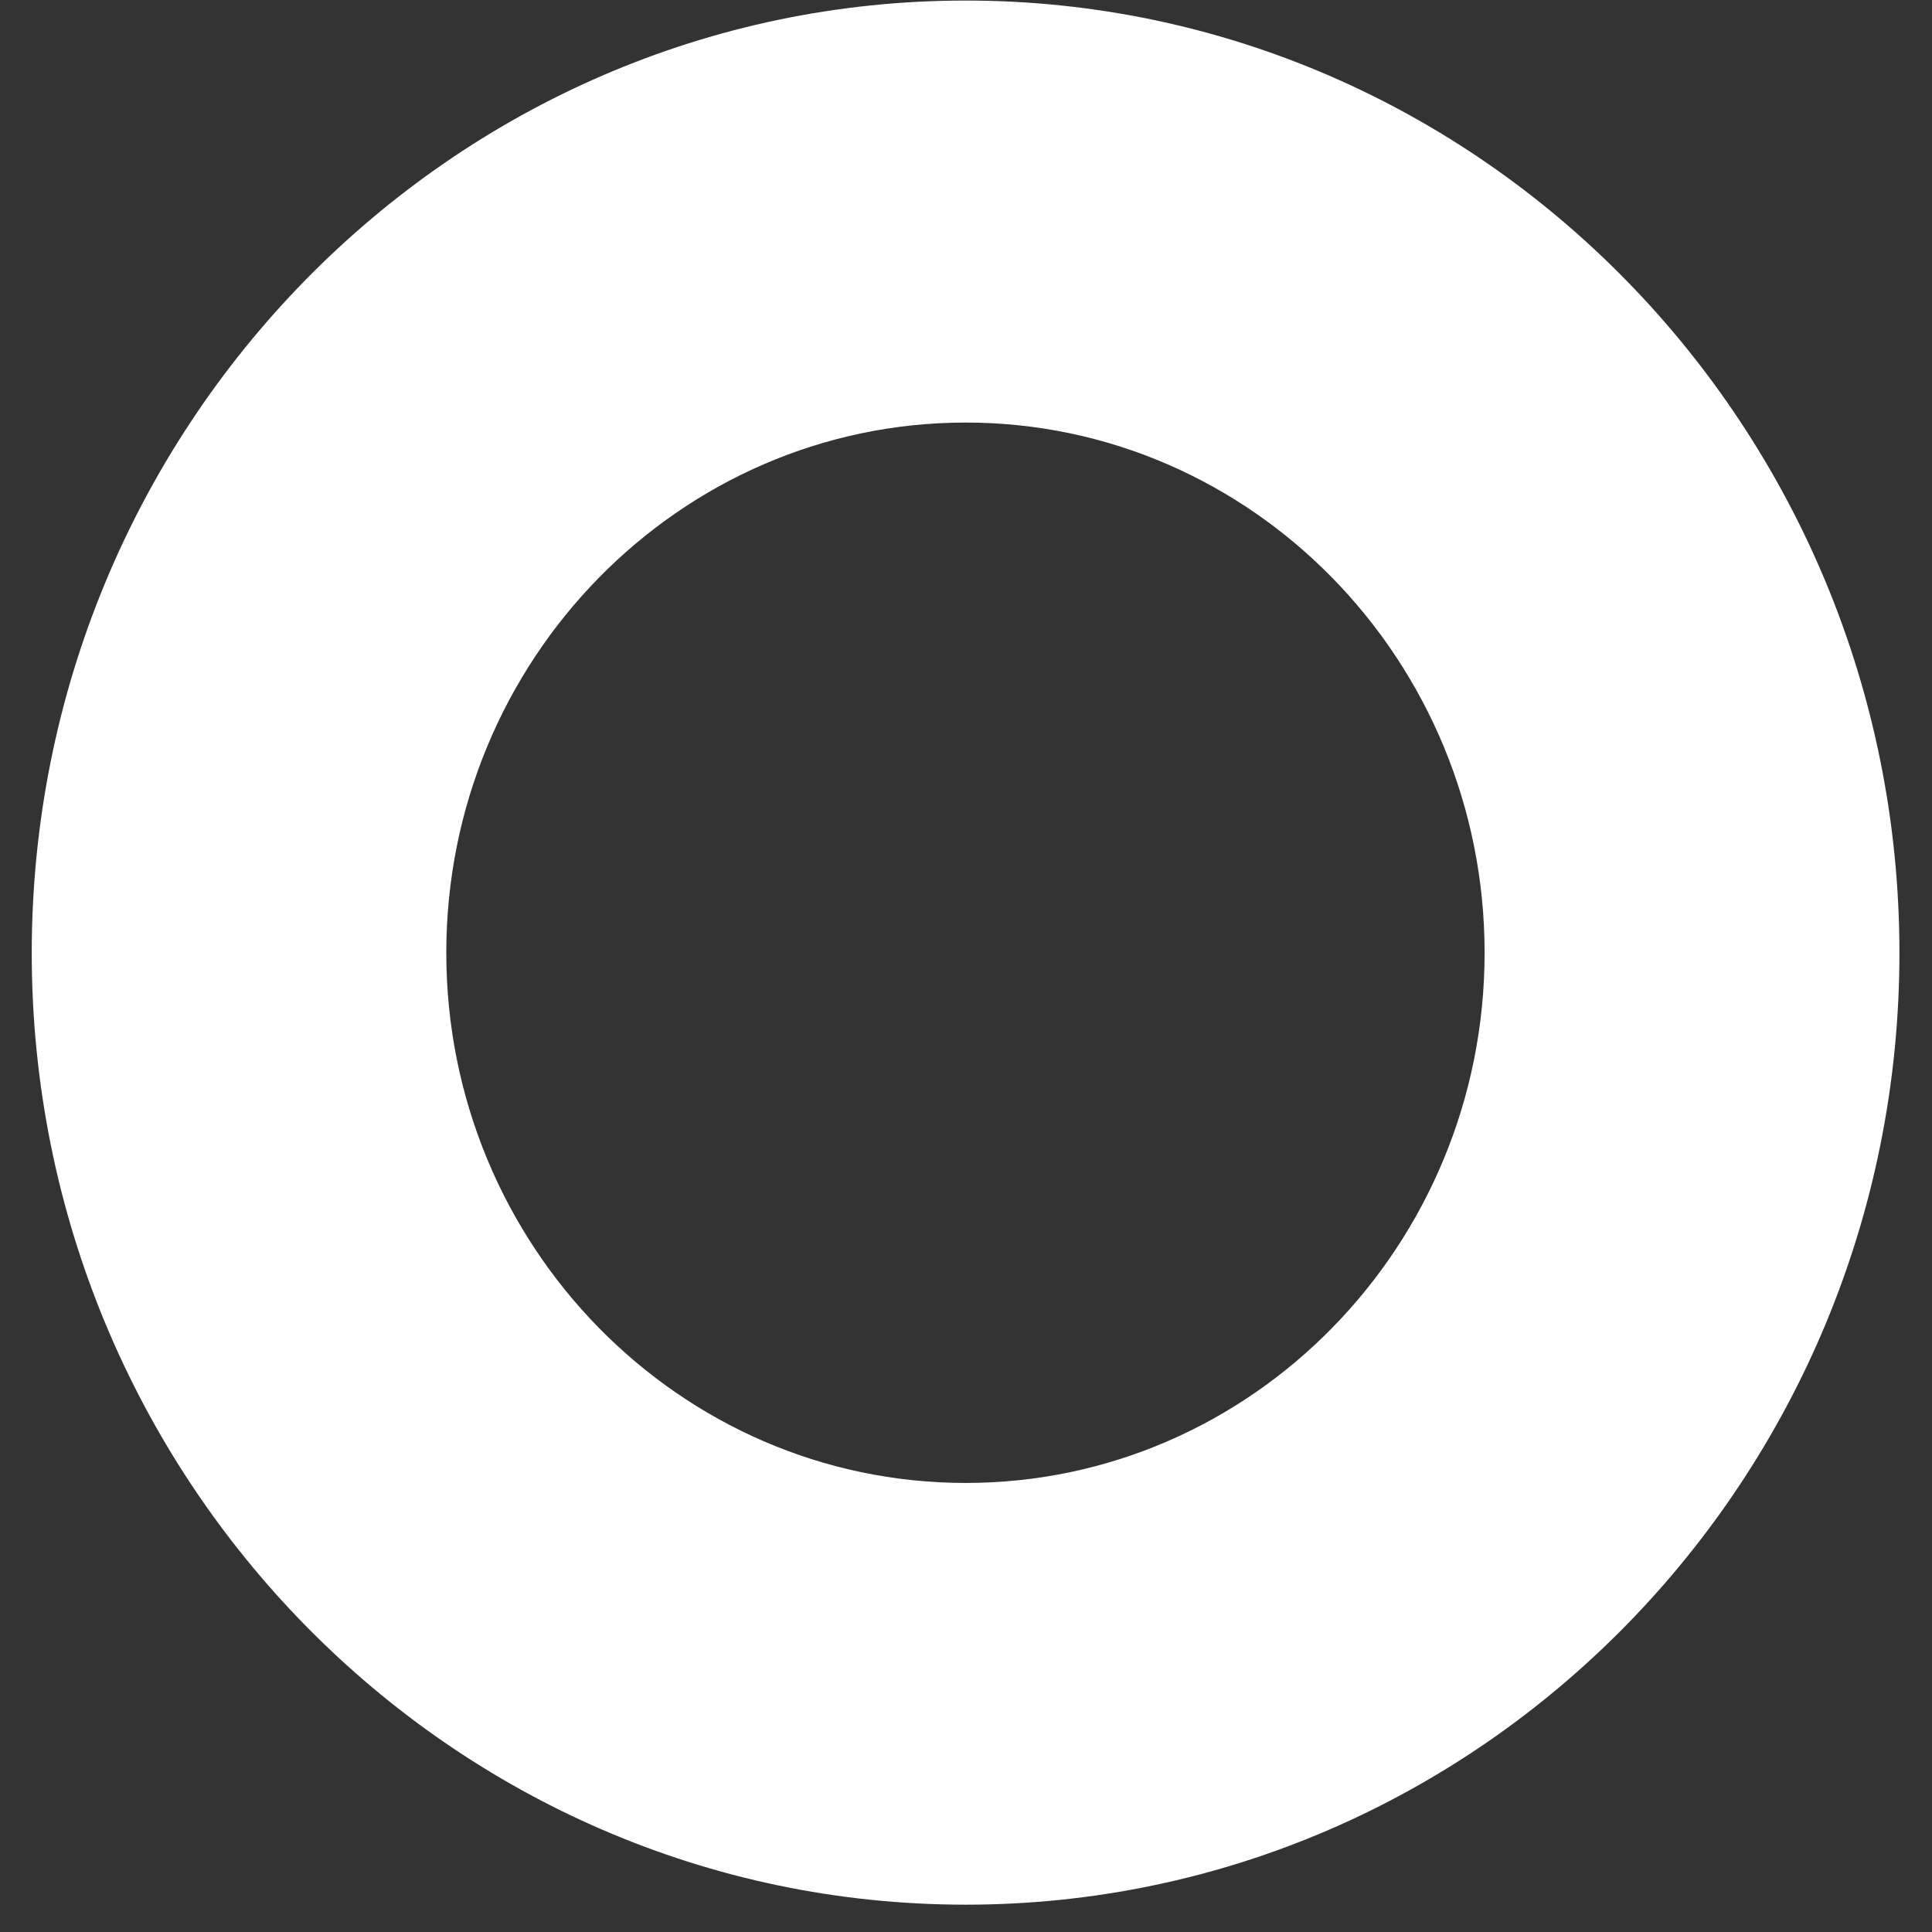 ﻿<?xml version="1.0" encoding="utf-8"?>
<svg version="1.1" xmlns:xlink="http://www.w3.org/1999/xlink" width="7px" height="7px" xmlns="http://www.w3.org/2000/svg">
  <rect width="100%" height="100%" fill="#333333" stroke="none"/>
  <g transform="matrix(1 0 0 1 -761 -280 )">
    <path d="M 6.882 3.453  C 6.882 1.55  5.365 0.002  3.499 0.002  C 1.633 0.002  0.115 1.55  0.115 3.453  C 0.115 5.355  1.633 6.901  3.499 6.901  C 5.365 6.901  6.882 5.355  6.882 3.453  Z M 5.379 3.452  C 5.379 4.512  4.536 5.373  3.499 5.373  C 2.461 5.373  1.617 4.512  1.617 3.452  C 1.617 2.393  2.461 1.531  3.499 1.531  C 4.536 1.531  5.379 2.393  5.379 3.452  Z " fill-rule="nonzero" fill="#ffffff" stroke="none" transform="matrix(1 0 0 1 761 280 )" />
  </g>
</svg>